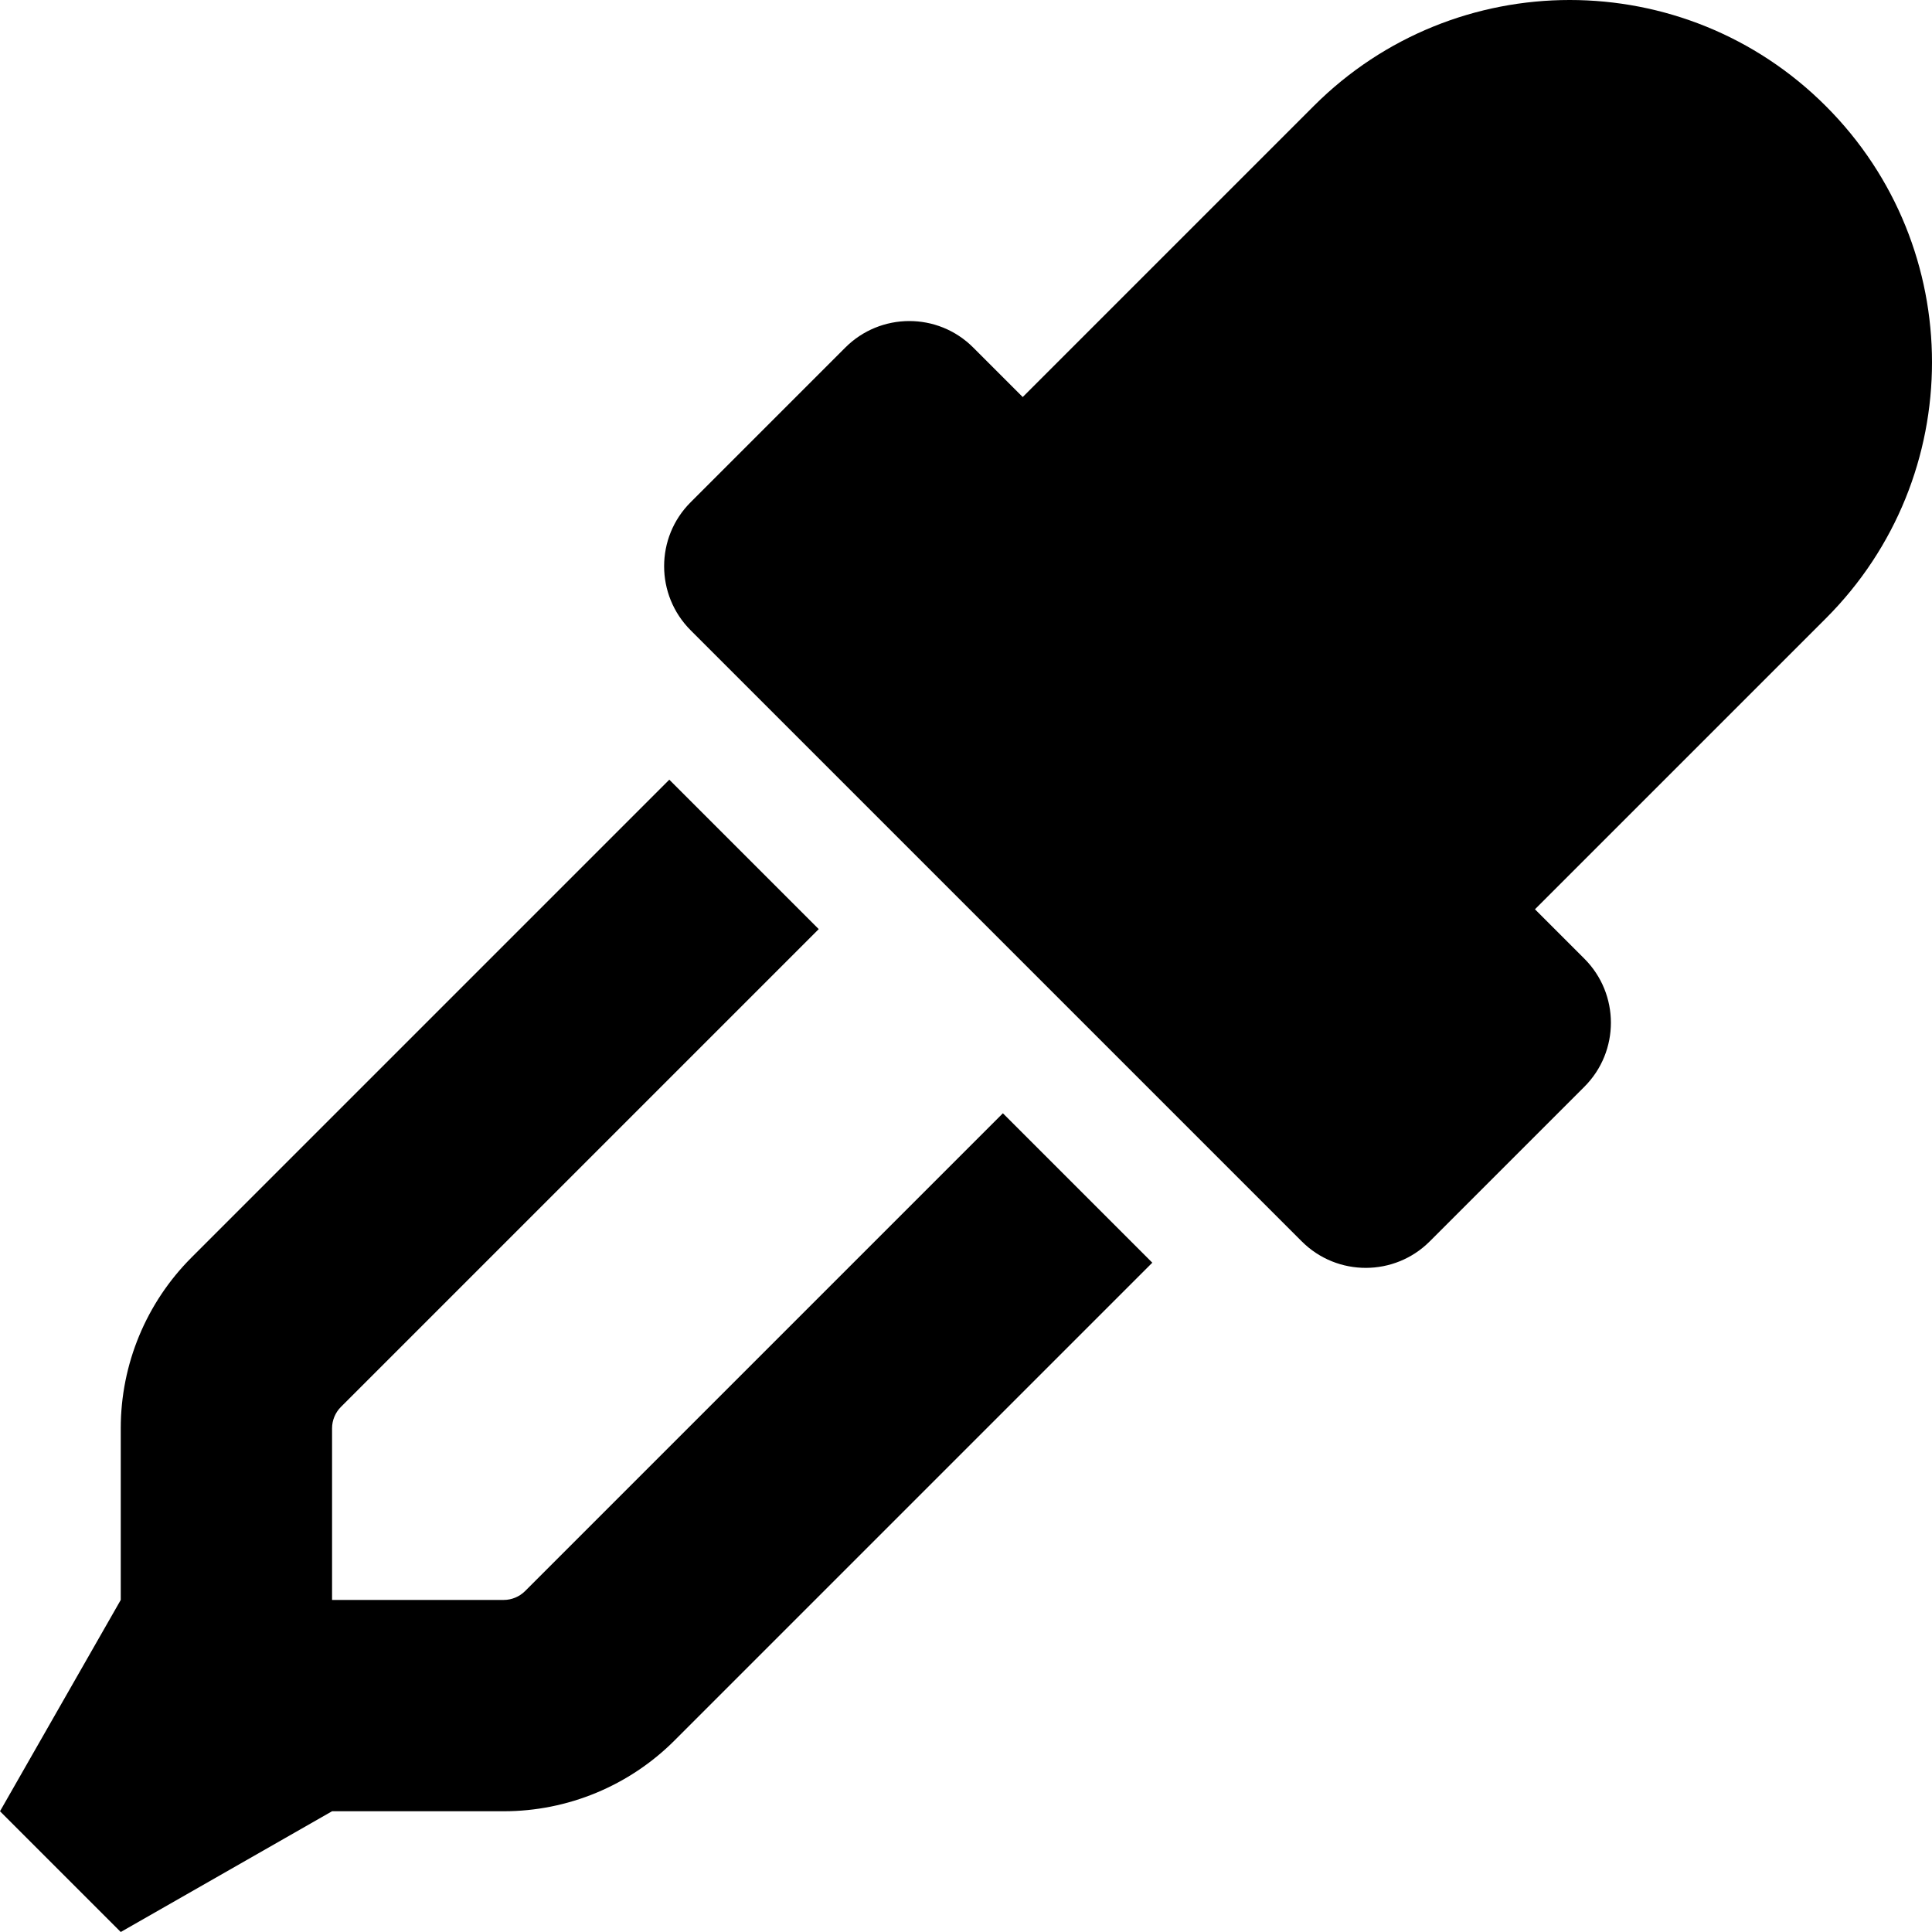<svg xmlns="http://www.w3.org/2000/svg" viewBox="0 0 512 512"><!-- Font Awesome Free 6.0.0-alpha2 by @fontawesome - https://fontawesome.com License - https://fontawesome.com/license/free (Icons: CC BY 4.0, Fonts: SIL OFL 1.1, Code: MIT License) --><path d="M483.875 28.125C446.406 -9.375 385.594 -9.375 348.125 28.125L271.031 105.219L257.938 92.125C248.5 82.656 233.281 82.812 224 92.125L183.031 133.094C173.656 142.438 173.656 157.656 183.031 167.031L344.969 328.969C354.406 338.406 369.625 338.281 378.906 328.969L419.875 288C429.25 278.625 429.25 263.438 419.875 254.062L406.781 240.969L483.875 163.875C521.375 126.375 521.375 65.625 483.875 28.125ZM139.152 421.652C137.66 423.145 135.6 424 133.5 424H88V378.5C88 376.4 88.855 374.34 90.348 372.848L216.971 246.225L177.373 206.627L50.75 333.25C38.75 345.25 32 361.531 32 378.5V424L0 480L32 512L88 480H133.5C150.469 480 166.75 473.25 178.75 461.25L305.373 334.627L265.775 295.029L139.152 421.652Z"/></svg>